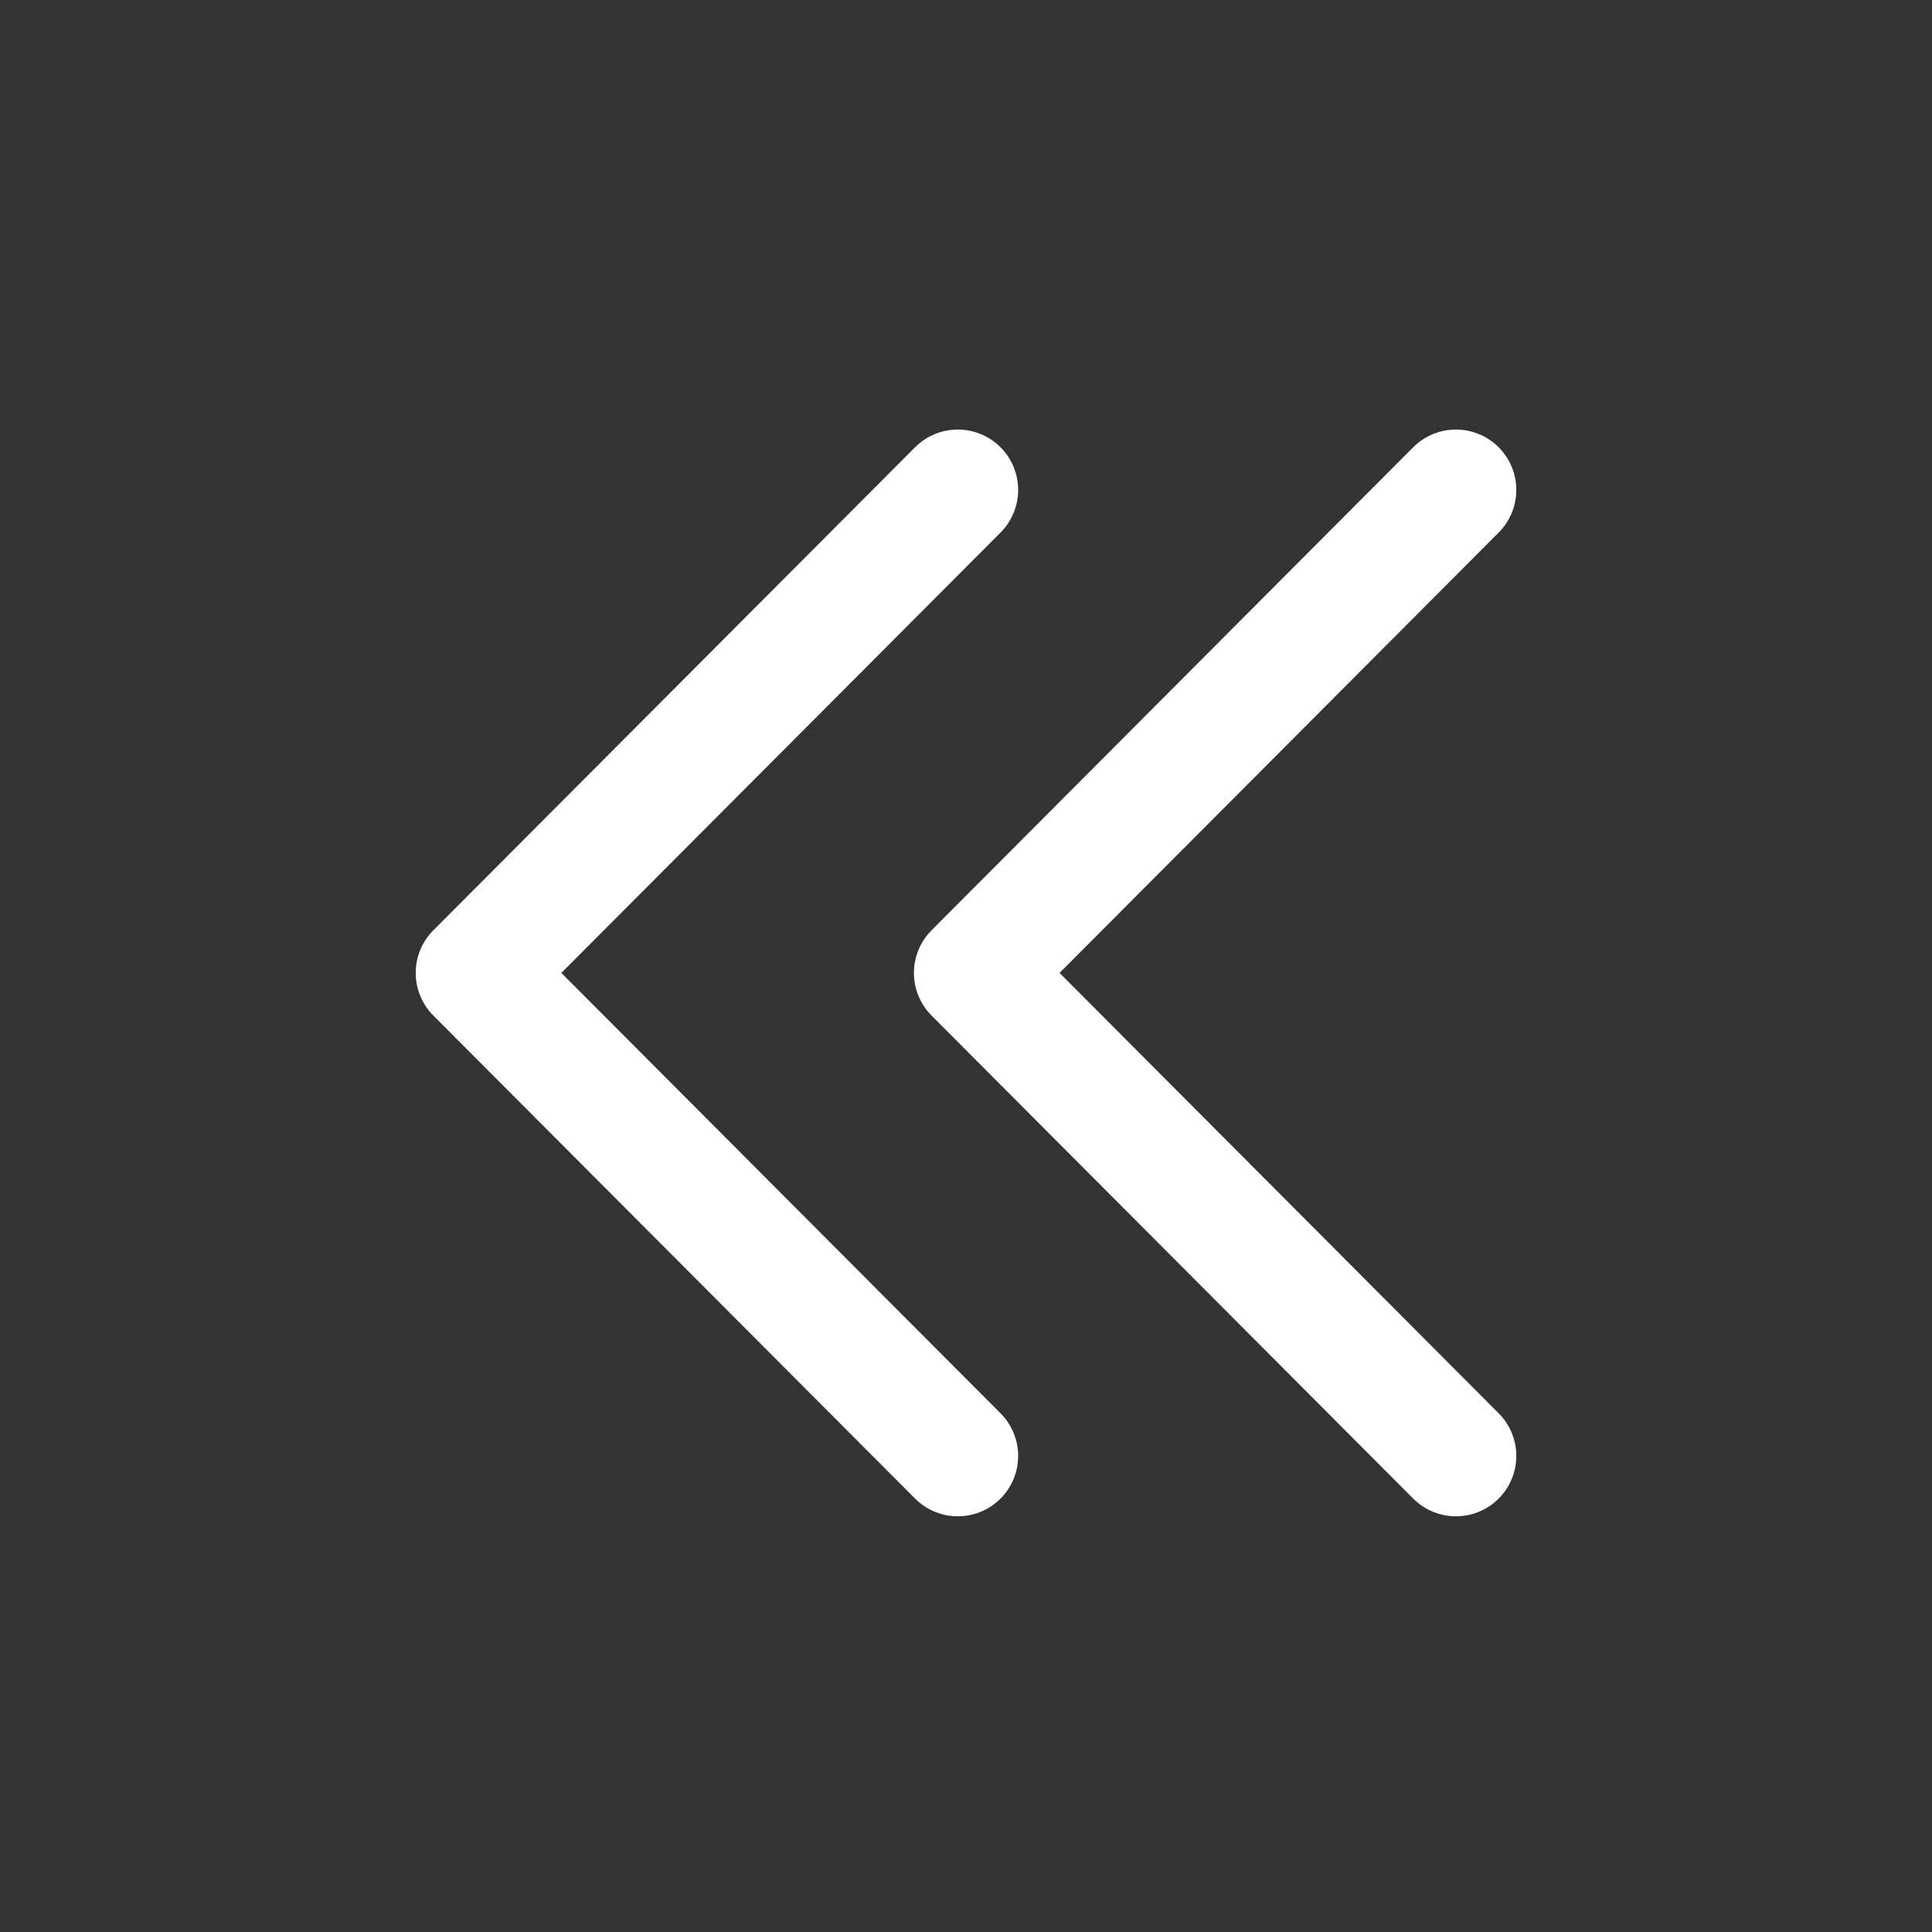 <svg width="24" height="24" viewBox="0 0 24 24" fill="none" xmlns="http://www.w3.org/2000/svg">
<rect x="0" y="0" width="24" height="24" fill="#333333" stroke="none"/>
<g id="Iconsax/Linear/arrowsquareleft">
<g id="Group 42">
<path id="Vector" d="M18.086 18.086L12.103 12.086L18.086 6.086" stroke="white" stroke-width="1.5" stroke-linecap="round" stroke-linejoin="round"/>
<path id="Vector_2" d="M11.898 18.086L5.914 12.086L11.898 6.086" stroke="white" stroke-width="1.5" stroke-linecap="round" stroke-linejoin="round"/>
</g>
</g>
</svg>
